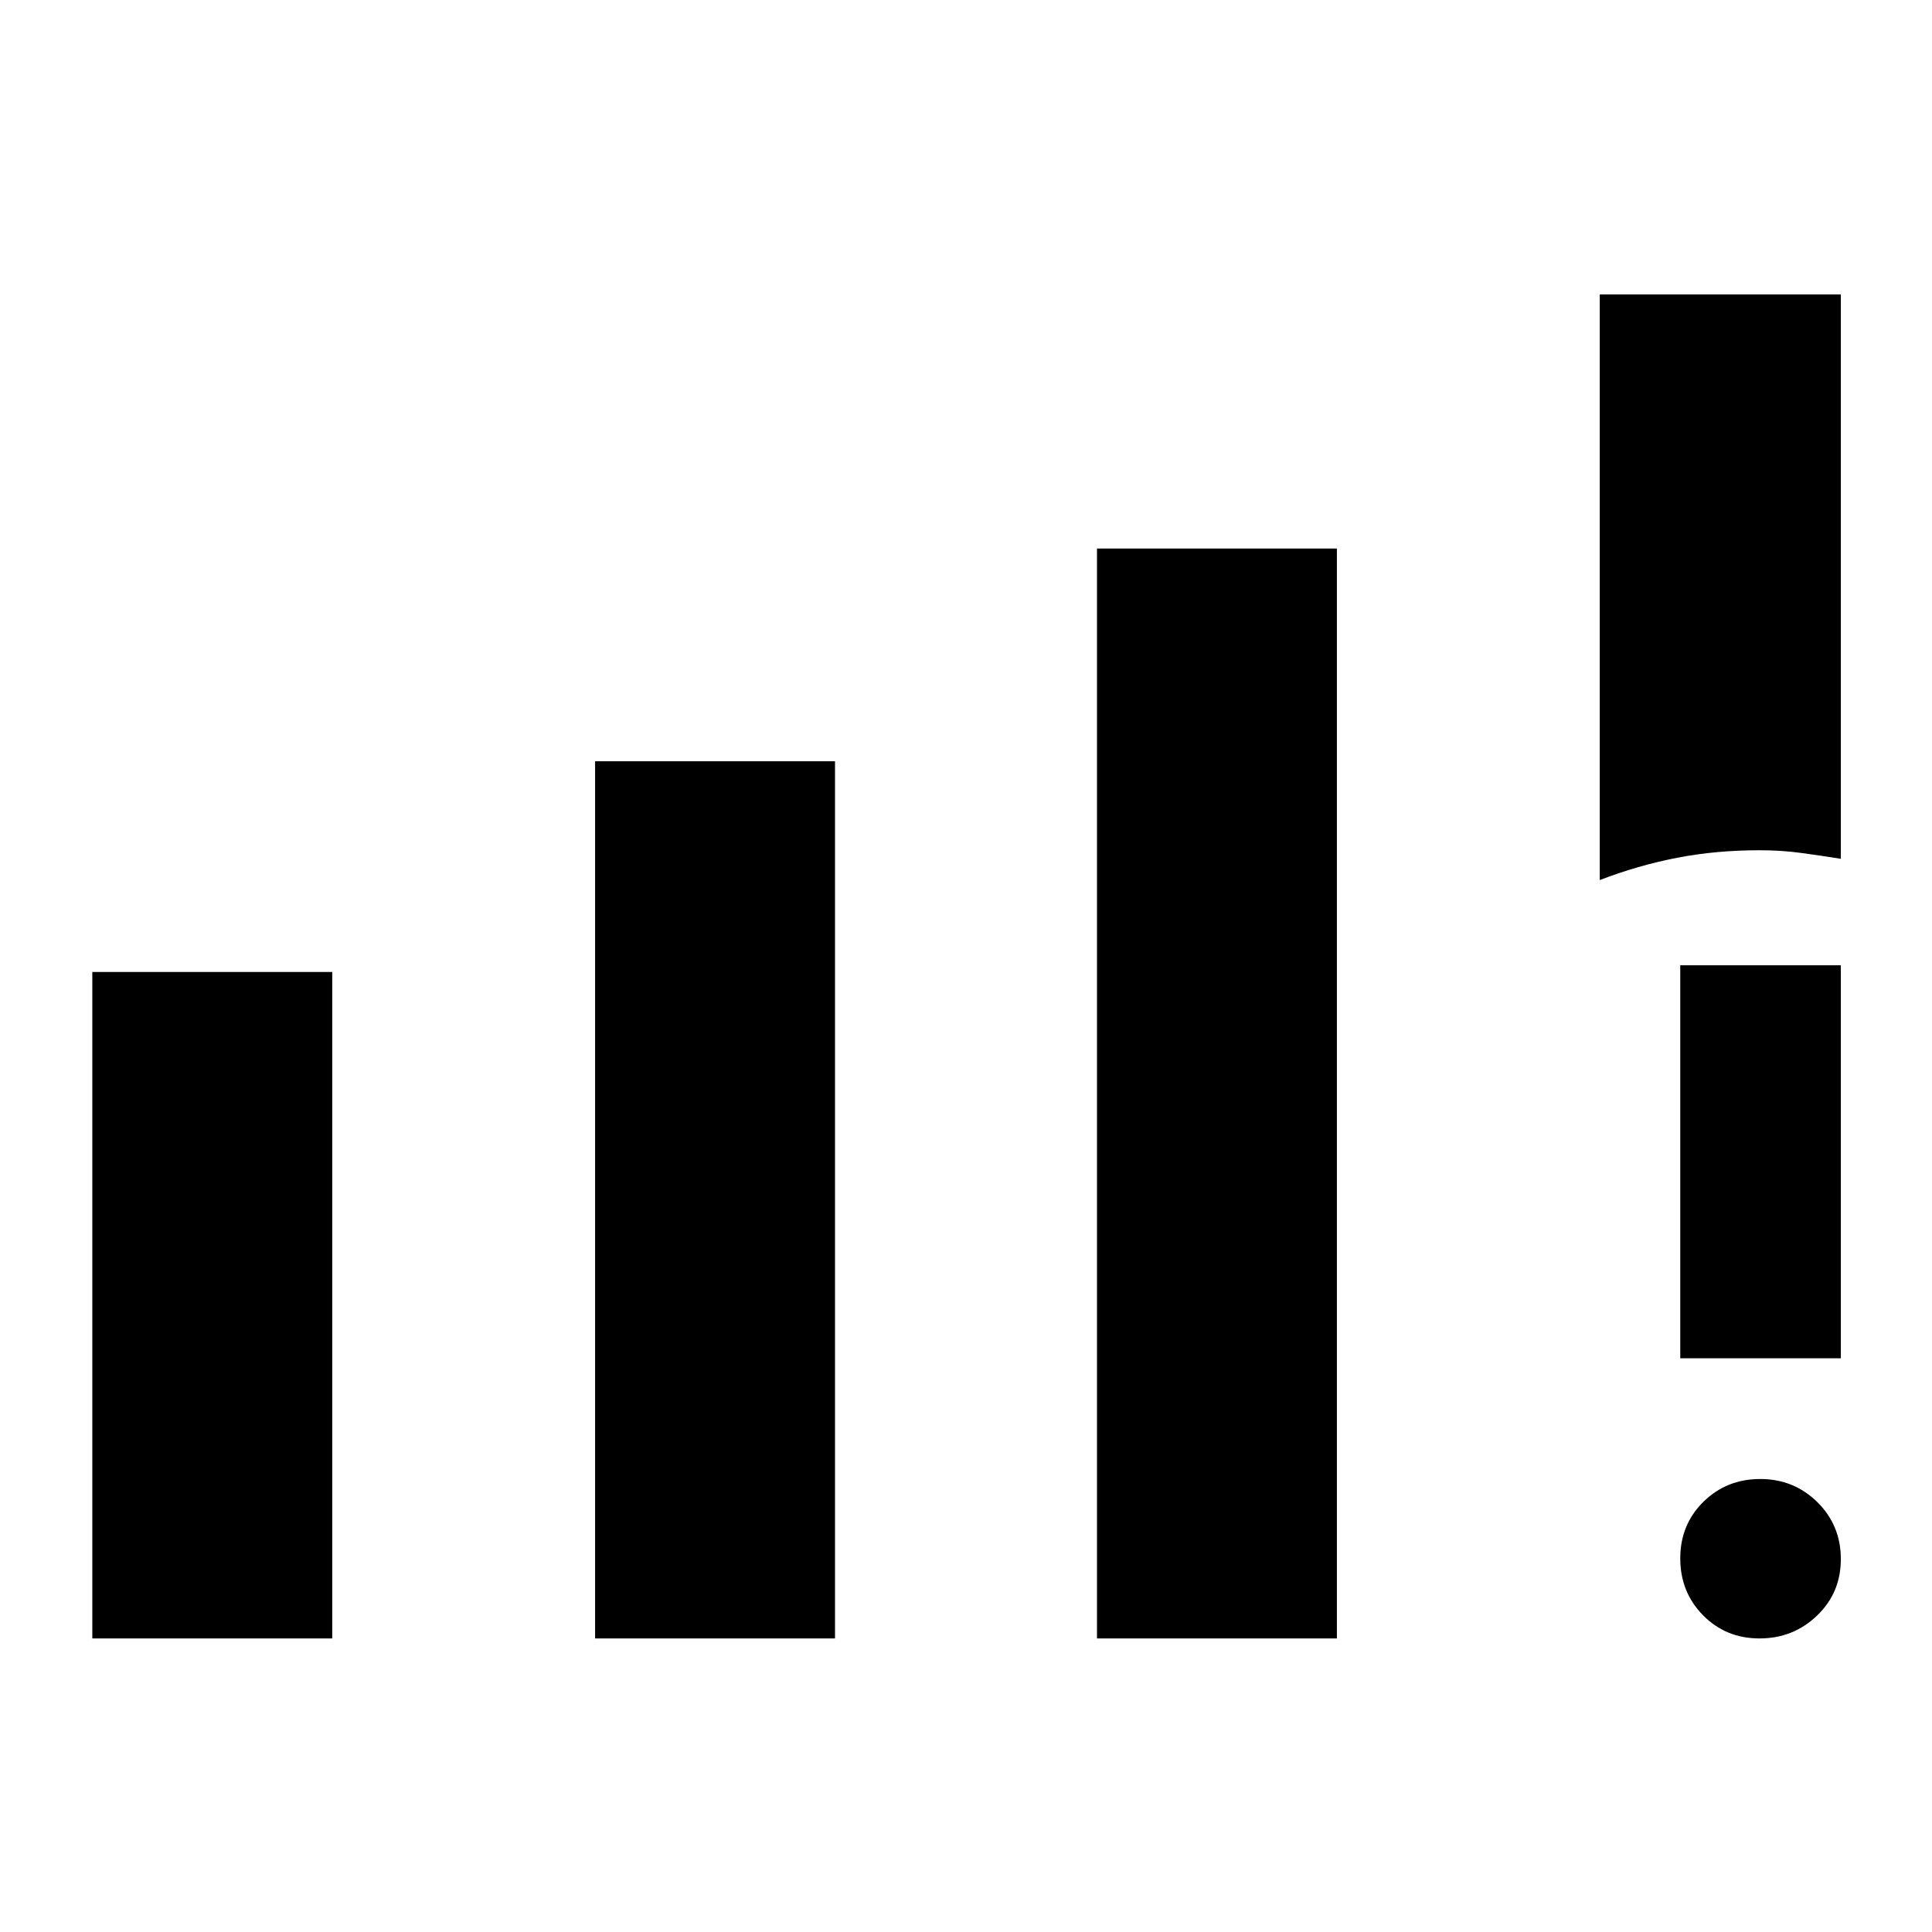 <svg xmlns="http://www.w3.org/2000/svg" width="48" height="48" viewBox="0 -960 960 960"><path d="M45.87-145.87v-331.17h119.22v331.17H45.87Zm249.83 0v-435.87h119.21v435.87H295.7Zm249.39 0v-541.57H664.3v541.57H545.09ZM794.91-522.7v-291H914.7v280.44q-9.76-1.57-19.65-2.91-9.88-1.35-20.79-1.35-21.56 0-40.92 3.75-19.36 3.74-38.43 11.07Zm79.39 376.83q-16.73 0-28.06-11.5-11.33-11.5-11.33-28.28t11.5-28.11q11.51-11.33 28.24-11.33 16.73 0 28.39 11.5 11.66 11.51 11.66 28.29t-11.84 28.1q-11.83 11.33-28.56 11.33Zm-39.39-139.22v-195.26h79.79v195.26h-79.79Z"/></svg>